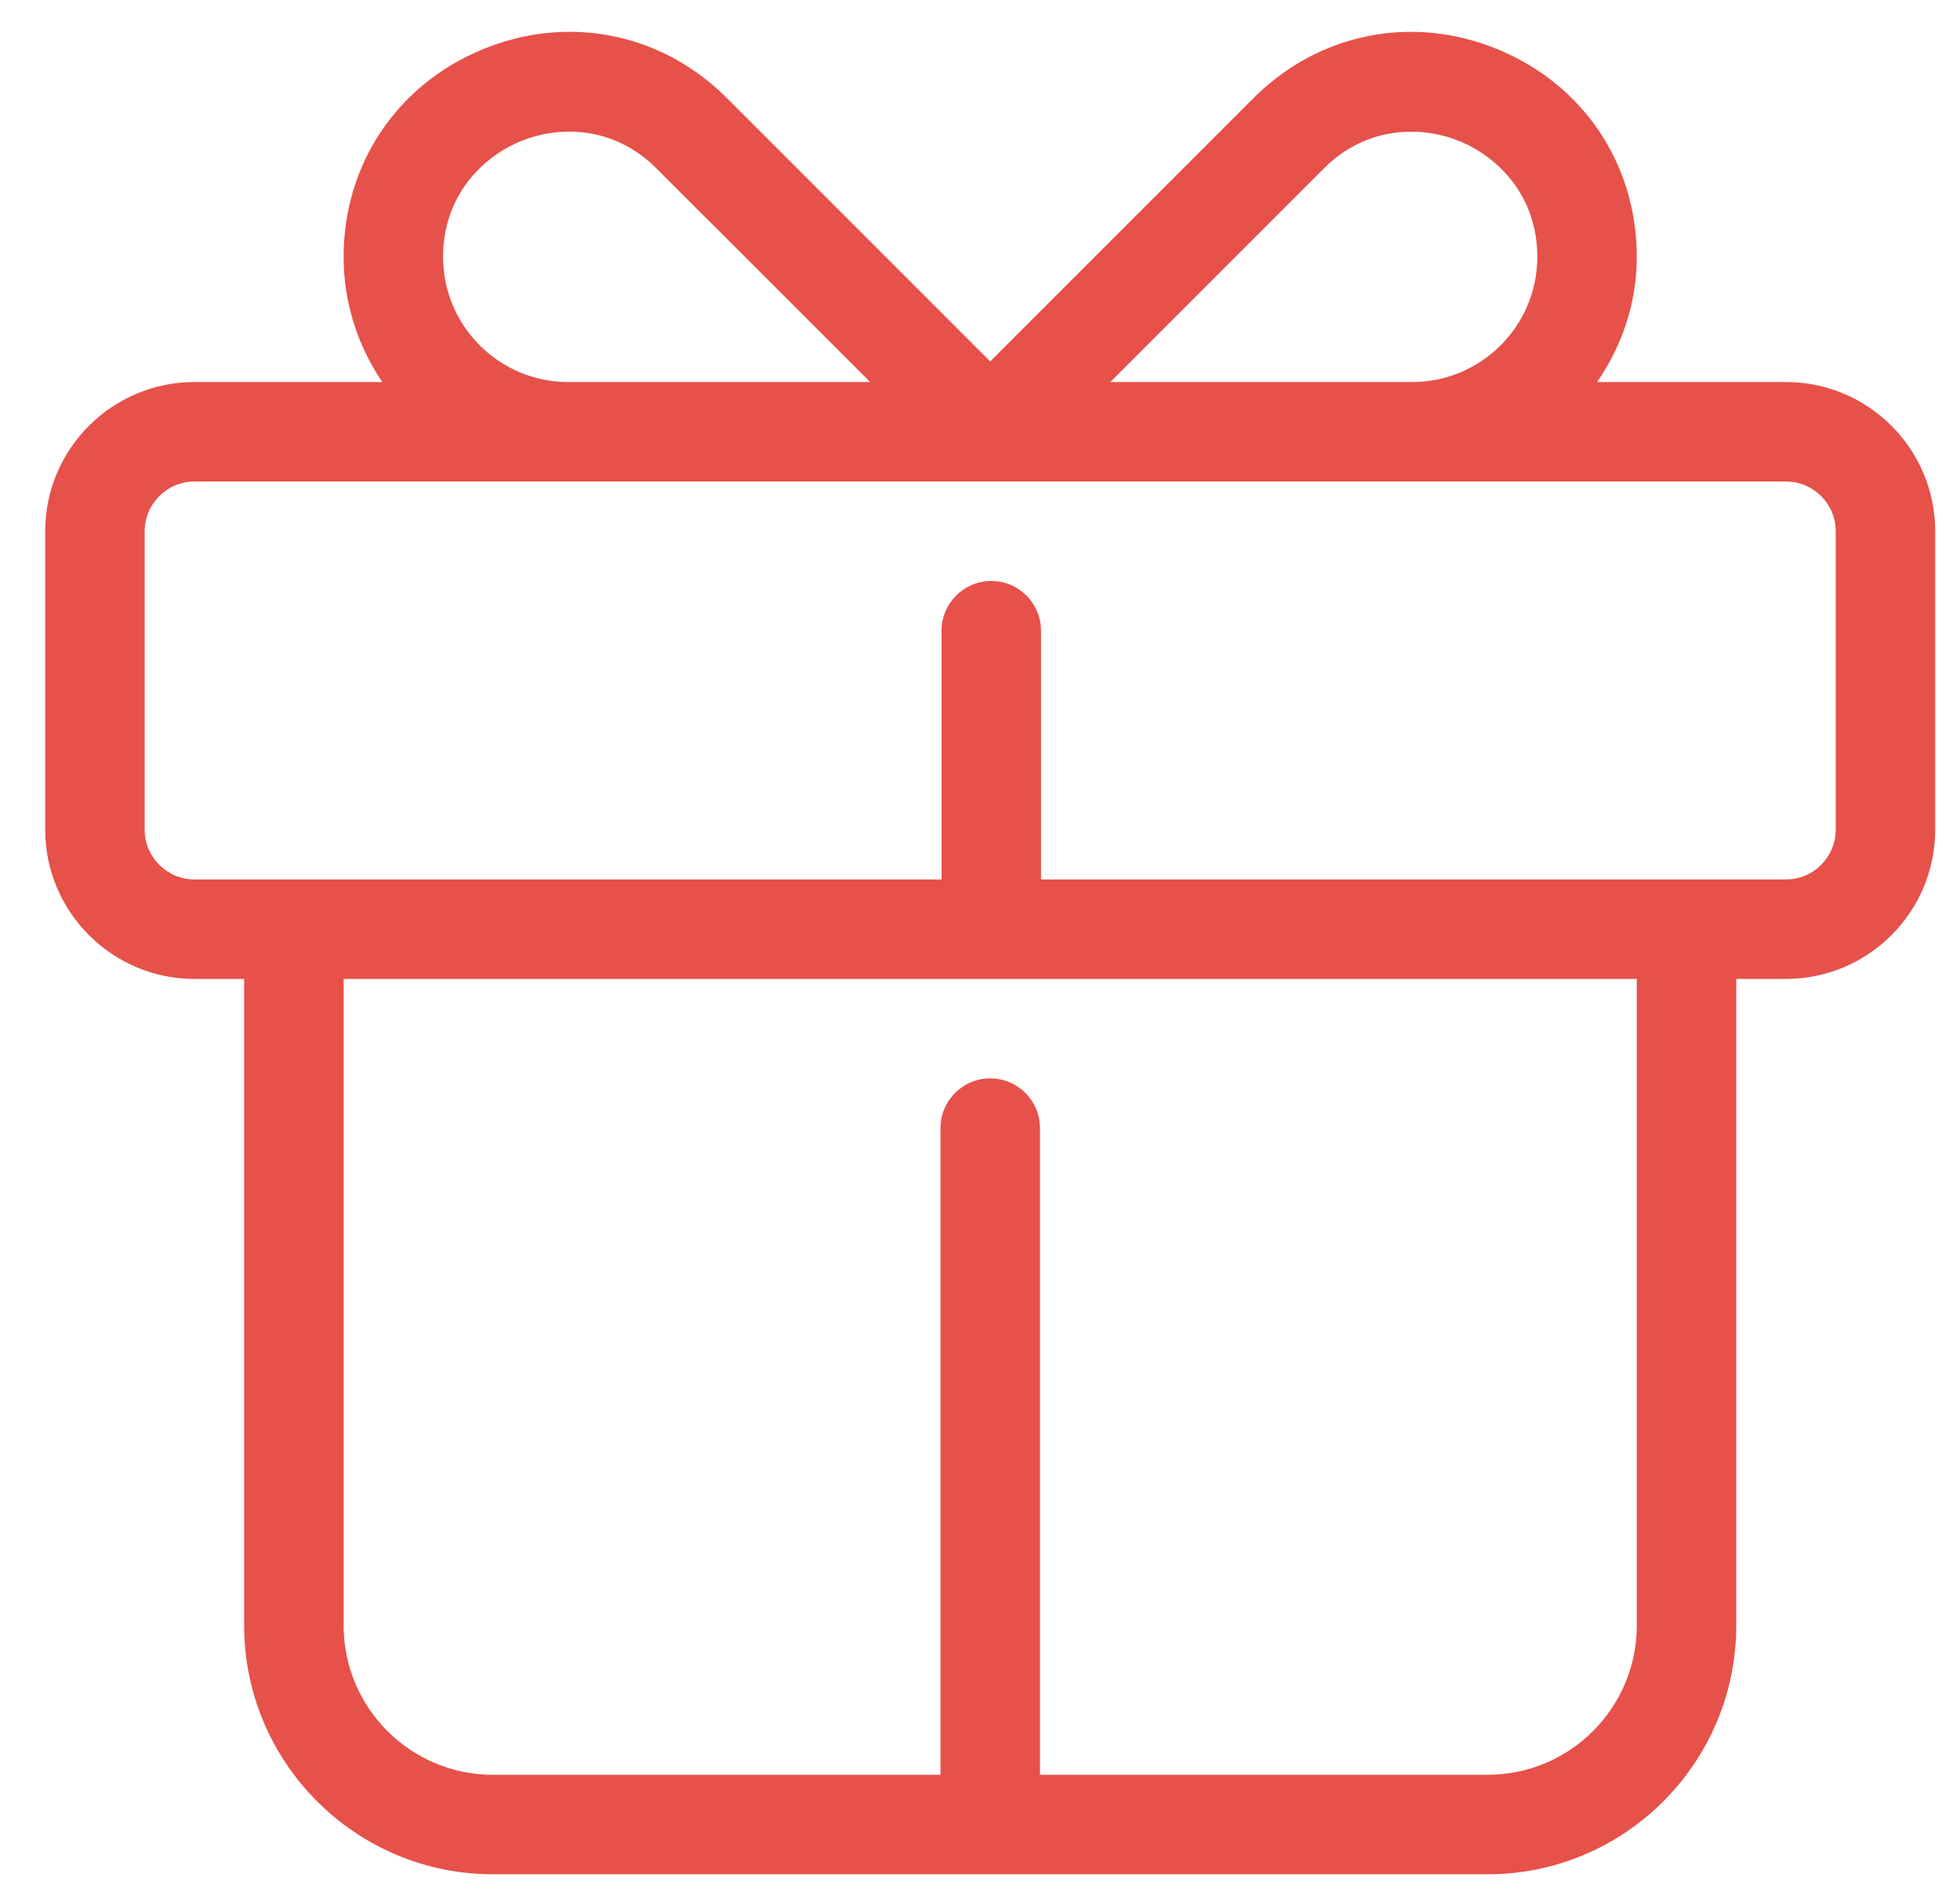 <svg width="32" height="31" viewBox="0 0 32 31" fill="none" xmlns="http://www.w3.org/2000/svg">
<path d="M29.159 6.237H26.075C26.477 5.653 26.723 4.957 26.723 4.195C26.723 2.684 25.856 1.386 24.46 0.808C23.064 0.23 21.533 0.535 20.465 1.602L16.167 5.9L11.869 1.602C10.8 0.533 9.269 0.23 7.874 0.808C6.478 1.386 5.61 2.684 5.61 4.195C5.61 4.952 5.846 5.653 6.242 6.237H3.174C1.831 6.237 0.738 7.329 0.738 8.673V13.545C0.738 14.888 1.831 15.981 3.174 15.981H3.986V26.537C3.986 28.776 5.808 30.598 8.047 30.598H24.287C26.526 30.598 28.347 28.776 28.347 26.537V15.981H29.159C30.503 15.981 31.595 14.888 31.595 13.545V8.673C31.595 7.329 30.503 6.237 29.159 6.237ZM21.613 2.751C22.324 2.04 23.228 2.056 23.838 2.308C24.447 2.56 25.099 3.188 25.099 4.195C25.099 5.321 24.182 6.237 23.056 6.237H18.127L21.613 2.751ZM7.234 4.195C7.234 3.188 7.886 2.56 8.495 2.308C8.728 2.211 9.004 2.149 9.296 2.149C9.767 2.149 10.281 2.311 10.72 2.751L14.207 6.237H9.276C8.15 6.237 7.234 5.321 7.234 4.195ZM26.723 26.537C26.723 27.881 25.631 28.974 24.287 28.974H16.979V18.417C16.979 17.968 16.616 17.605 16.167 17.605C15.719 17.605 15.355 17.968 15.355 18.417V28.974H8.047C6.703 28.974 5.61 27.881 5.61 26.537V15.981H26.723V26.537ZM29.971 13.545C29.971 13.992 29.607 14.357 29.159 14.357H27.535H16.996V10.297C16.996 9.848 16.633 9.485 16.184 9.485C15.735 9.485 15.372 9.848 15.372 10.297V14.357H4.798H3.174C2.727 14.357 2.362 13.992 2.362 13.545V8.673C2.362 8.225 2.727 7.861 3.174 7.861H29.159C29.607 7.861 29.971 8.225 29.971 8.673V13.545Z" fill="#E6514A"/>
</svg>
